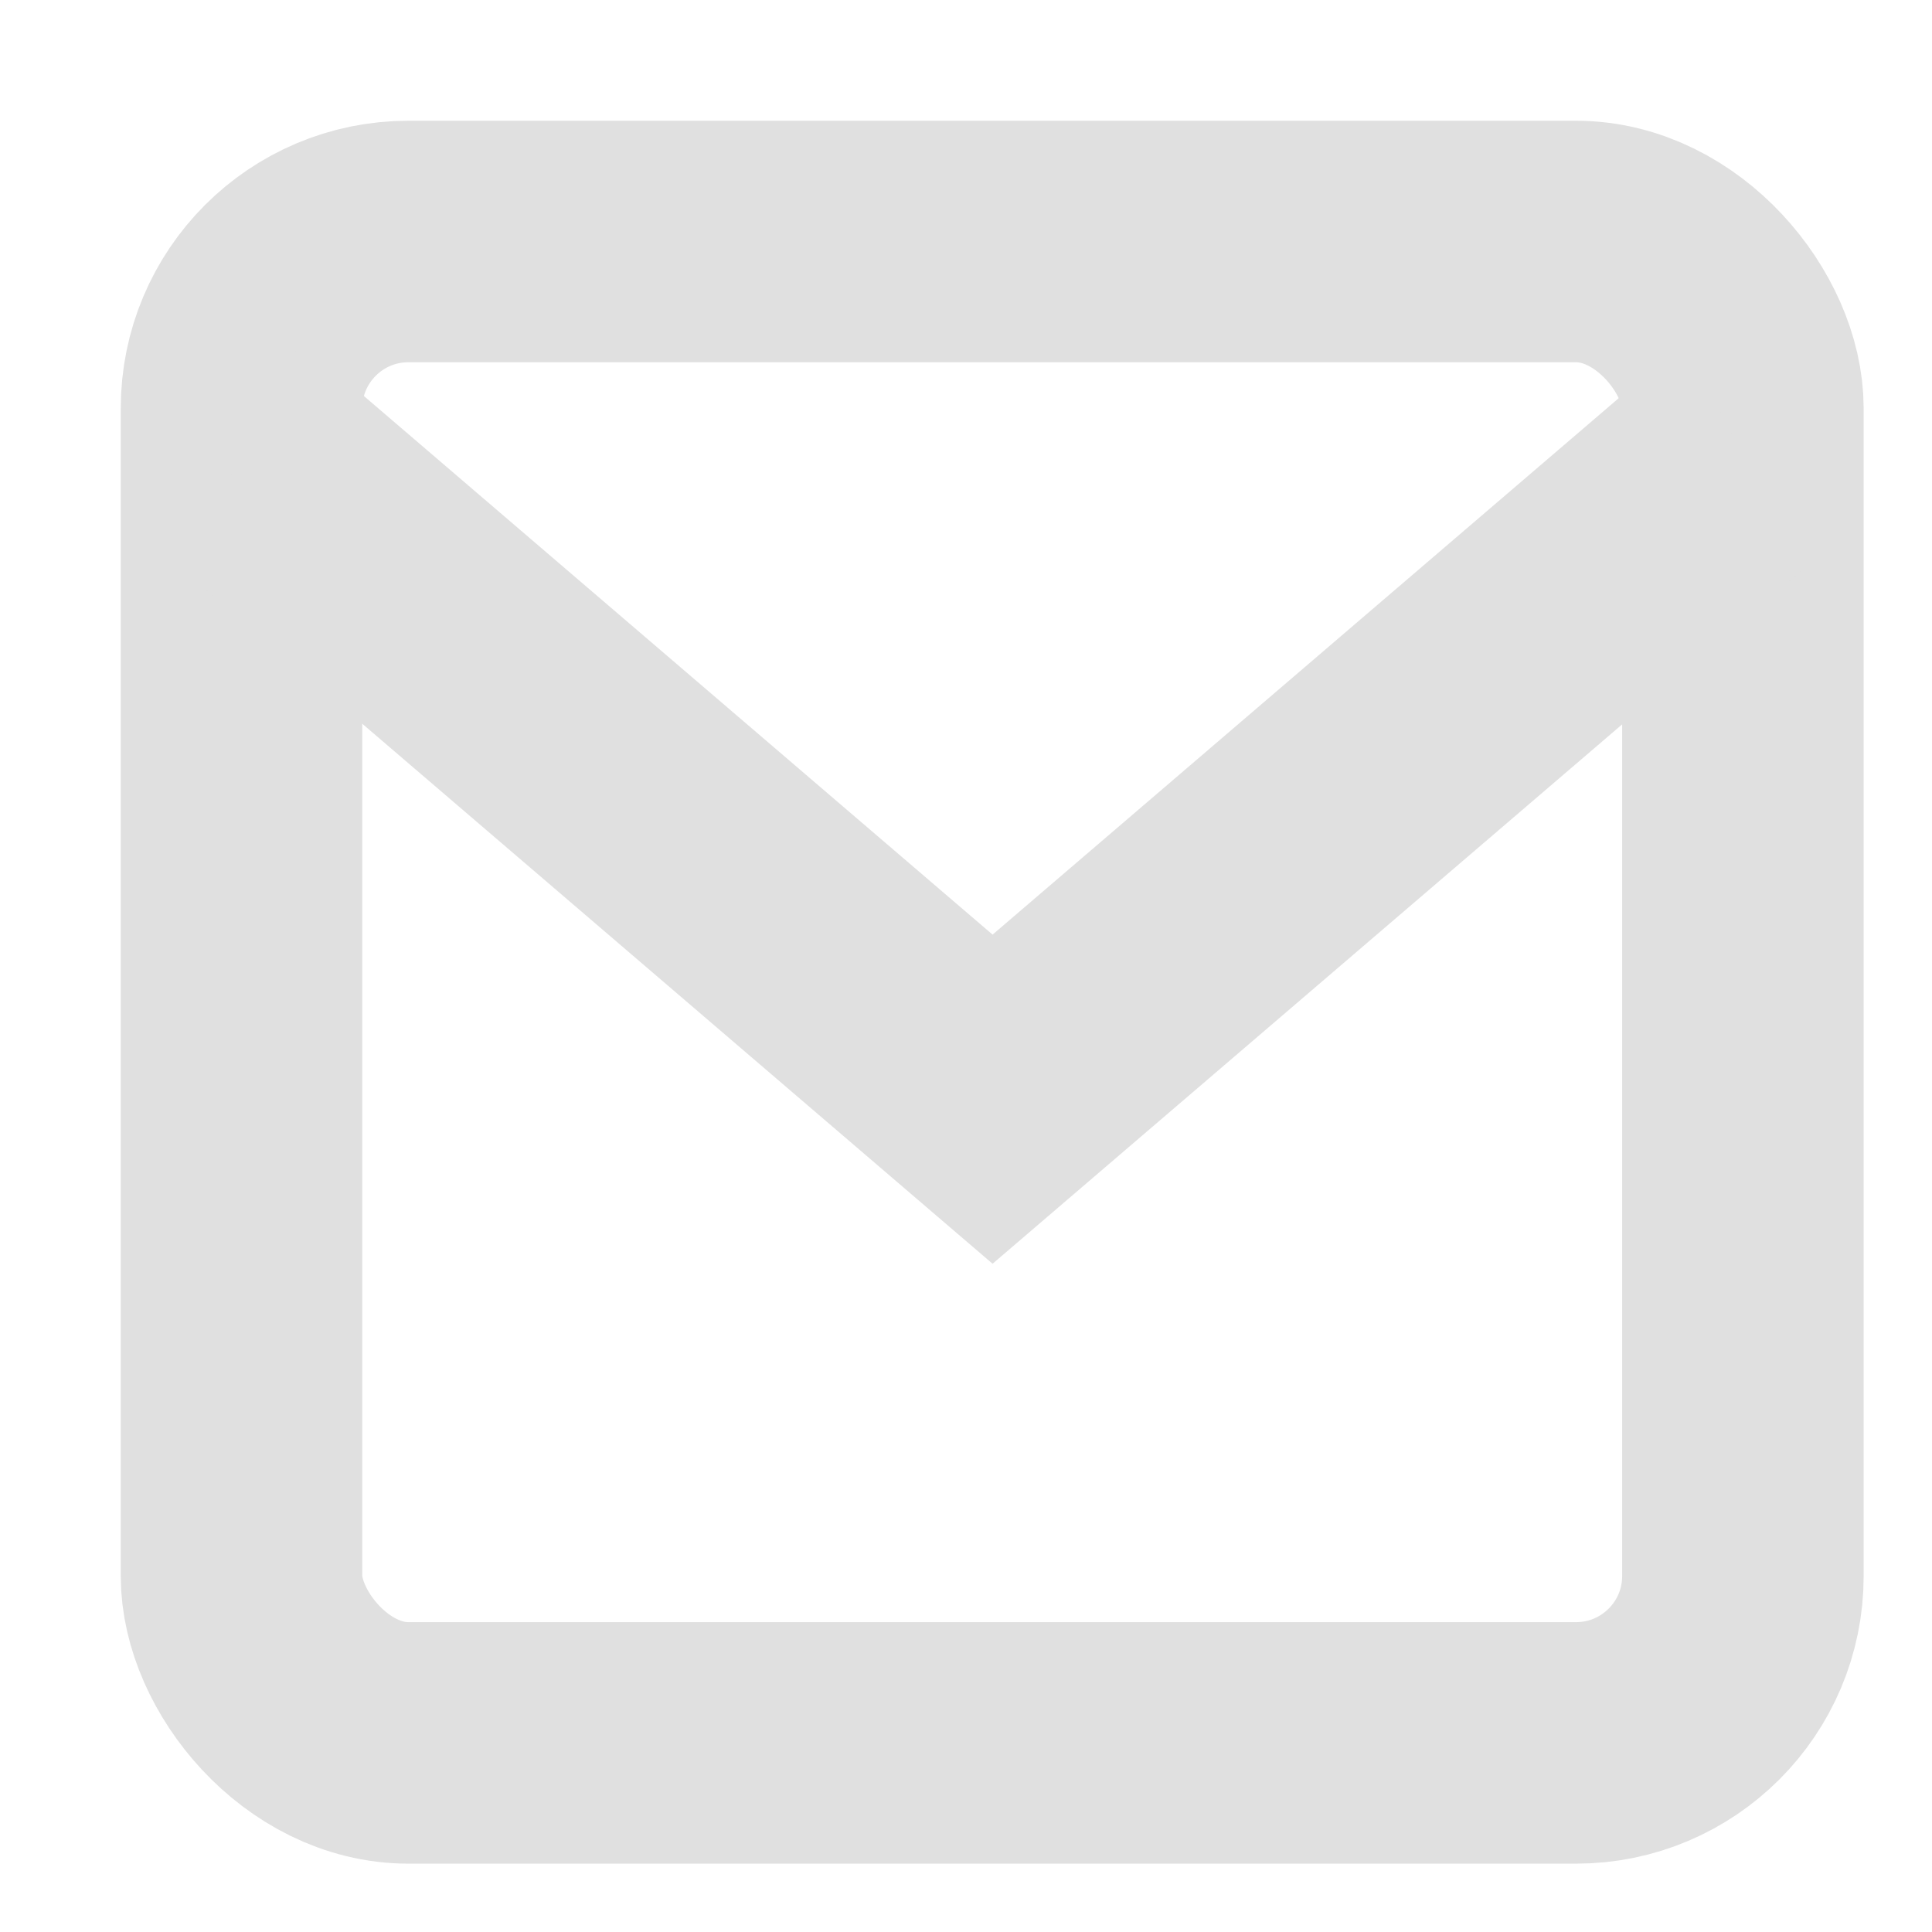 <?xml version="1.0" encoding="UTF-8" standalone="no"?>
<svg
   height="16"
   viewBox="0 0 16 16"
   width="16"
   version="1.1"
   id="svg4"
   sodipodi:docname="mail.svg"
   inkscape:version="1.1.2 (0a00cf5339, 2022-02-04)"
   xmlns:inkscape="http://www.inkscape.org/namespaces/inkscape"
   xmlns:sodipodi="http://sodipodi.sourceforge.net/DTD/sodipodi-0.dtd"
   xmlns="http://www.w3.org/2000/svg"
   xmlns:svg="http://www.w3.org/2000/svg">
  <defs
     id="defs8" />
  <sodipodi:namedview
     id="namedview6"
     pagecolor="#ffffff"
     bordercolor="#666666"
     borderopacity="1.0"
     inkscape:pageshadow="2"
     inkscape:pageopacity="0.0"
     inkscape:pagecheckerboard="0"
     showgrid="false"
     inkscape:zoom="16"
     inkscape:cx="25.65625"
     inkscape:cy="10.4375"
     inkscape:window-width="1920"
     inkscape:window-height="1011"
     inkscape:window-x="0"
     inkscape:window-y="32"
     inkscape:window-maximized="1"
     inkscape:current-layer="svg4" />
  <g
     id="g2094"
     transform="translate(-16.01,9.157)"
     style="stroke:#e0e0e0;stroke-opacity:1">
    <rect
       x="18.01"
       y="-7.157"
       width="12.434"
       height="12.434"
       rx="1.382"
       id="rect1757"
       style="fill:none;fill-opacity:1;stroke:#e0e0e0;stroke-width:2;stroke-miterlimit:4;stroke-dasharray:none;stroke-opacity:1" />
    <polyline
       points="3 7 12 13 21 7"
       id="polyline1759"
       transform="matrix(0.691,0,0,0.888,15.938,-11.598)"
       style="fill:none;fill-opacity:1;stroke:#e0e0e0;stroke-width:2.554;stroke-miterlimit:4;stroke-dasharray:none;stroke-opacity:1" />
  </g>
</svg>

